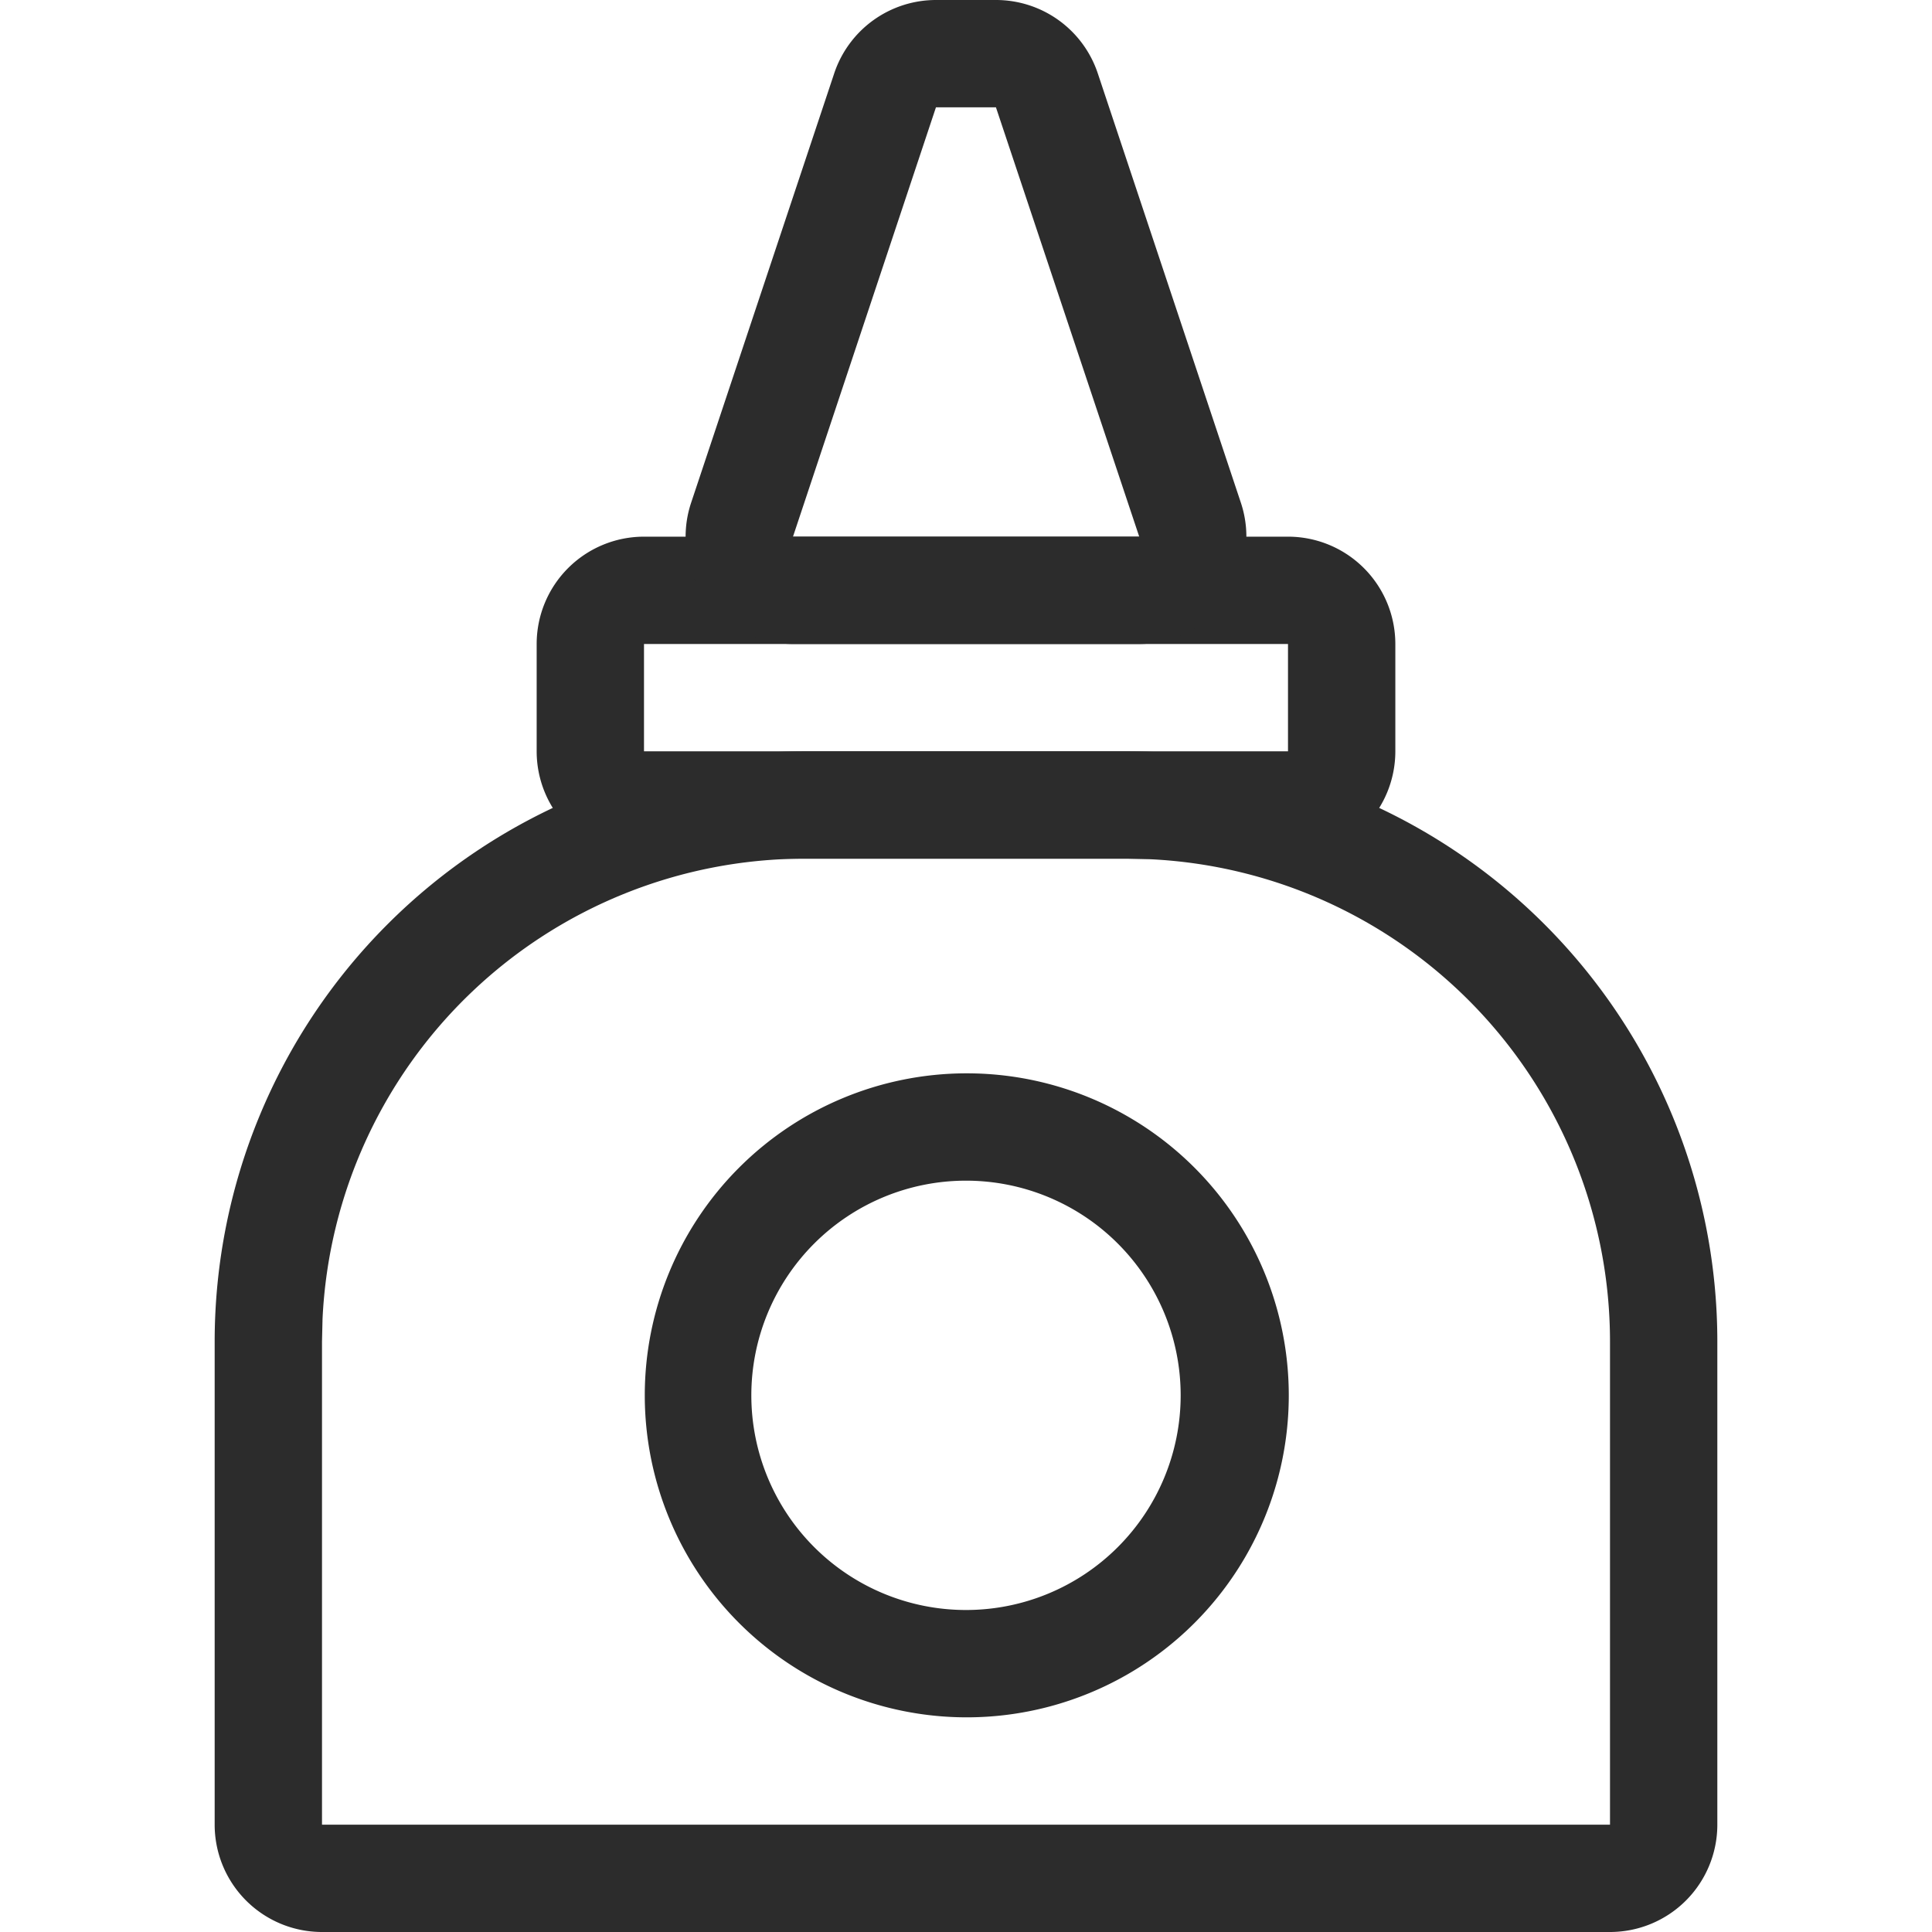 <?xml version="1.0" standalone="no"?><!DOCTYPE svg PUBLIC "-//W3C//DTD SVG 1.1//EN" "http://www.w3.org/Graphics/SVG/1.1/DTD/svg11.dtd"><svg class="icon" width="200px" height="200.00px" viewBox="0 0 1024 1024" version="1.1" xmlns="http://www.w3.org/2000/svg"><path fill="#2c2c2c" d="M597.333 398.222a312.889 312.889 0 0 1 312.889 312.889V967.111a56.889 56.889 0 0 1-56.889 56.889H170.667a56.889 56.889 0 0 1-56.889-56.889v-256A312.889 312.889 0 0 1 426.667 398.222h170.667z m0 56.889h-170.667a256 256 0 0 0-255.716 243.94L170.667 711.111V967.111h682.667v-256a256 256 0 0 0-243.94-255.716L597.333 455.111z"  /><path fill="#2c2c2c" d="M682.667 284.444a56.889 56.889 0 0 1 56.889 56.889v56.889a56.889 56.889 0 0 1-56.889 56.889H341.333a56.889 56.889 0 0 1-56.889-56.889V341.333a56.889 56.889 0 0 1 56.889-56.889h341.333z m0 56.889H341.333v56.889h341.333V341.333z"  /><path fill="#2c2c2c" d="M527.929 0a56.889 56.889 0 0 1 53.931 38.912l75.833 227.556A56.889 56.889 0 0 1 603.762 341.333H420.238a56.889 56.889 0 0 1-53.931-74.866l75.833-227.556A56.889 56.889 0 0 1 496.128 0h31.744z m0 56.889h-31.858L420.295 284.444h183.524L527.872 56.889zM512 568.889a170.667 170.667 0 1 1 0 341.333 170.667 170.667 0 0 1 0-341.333z m0 56.889a113.778 113.778 0 1 0 0 227.556 113.778 113.778 0 0 0 0-227.556z"  /></svg>